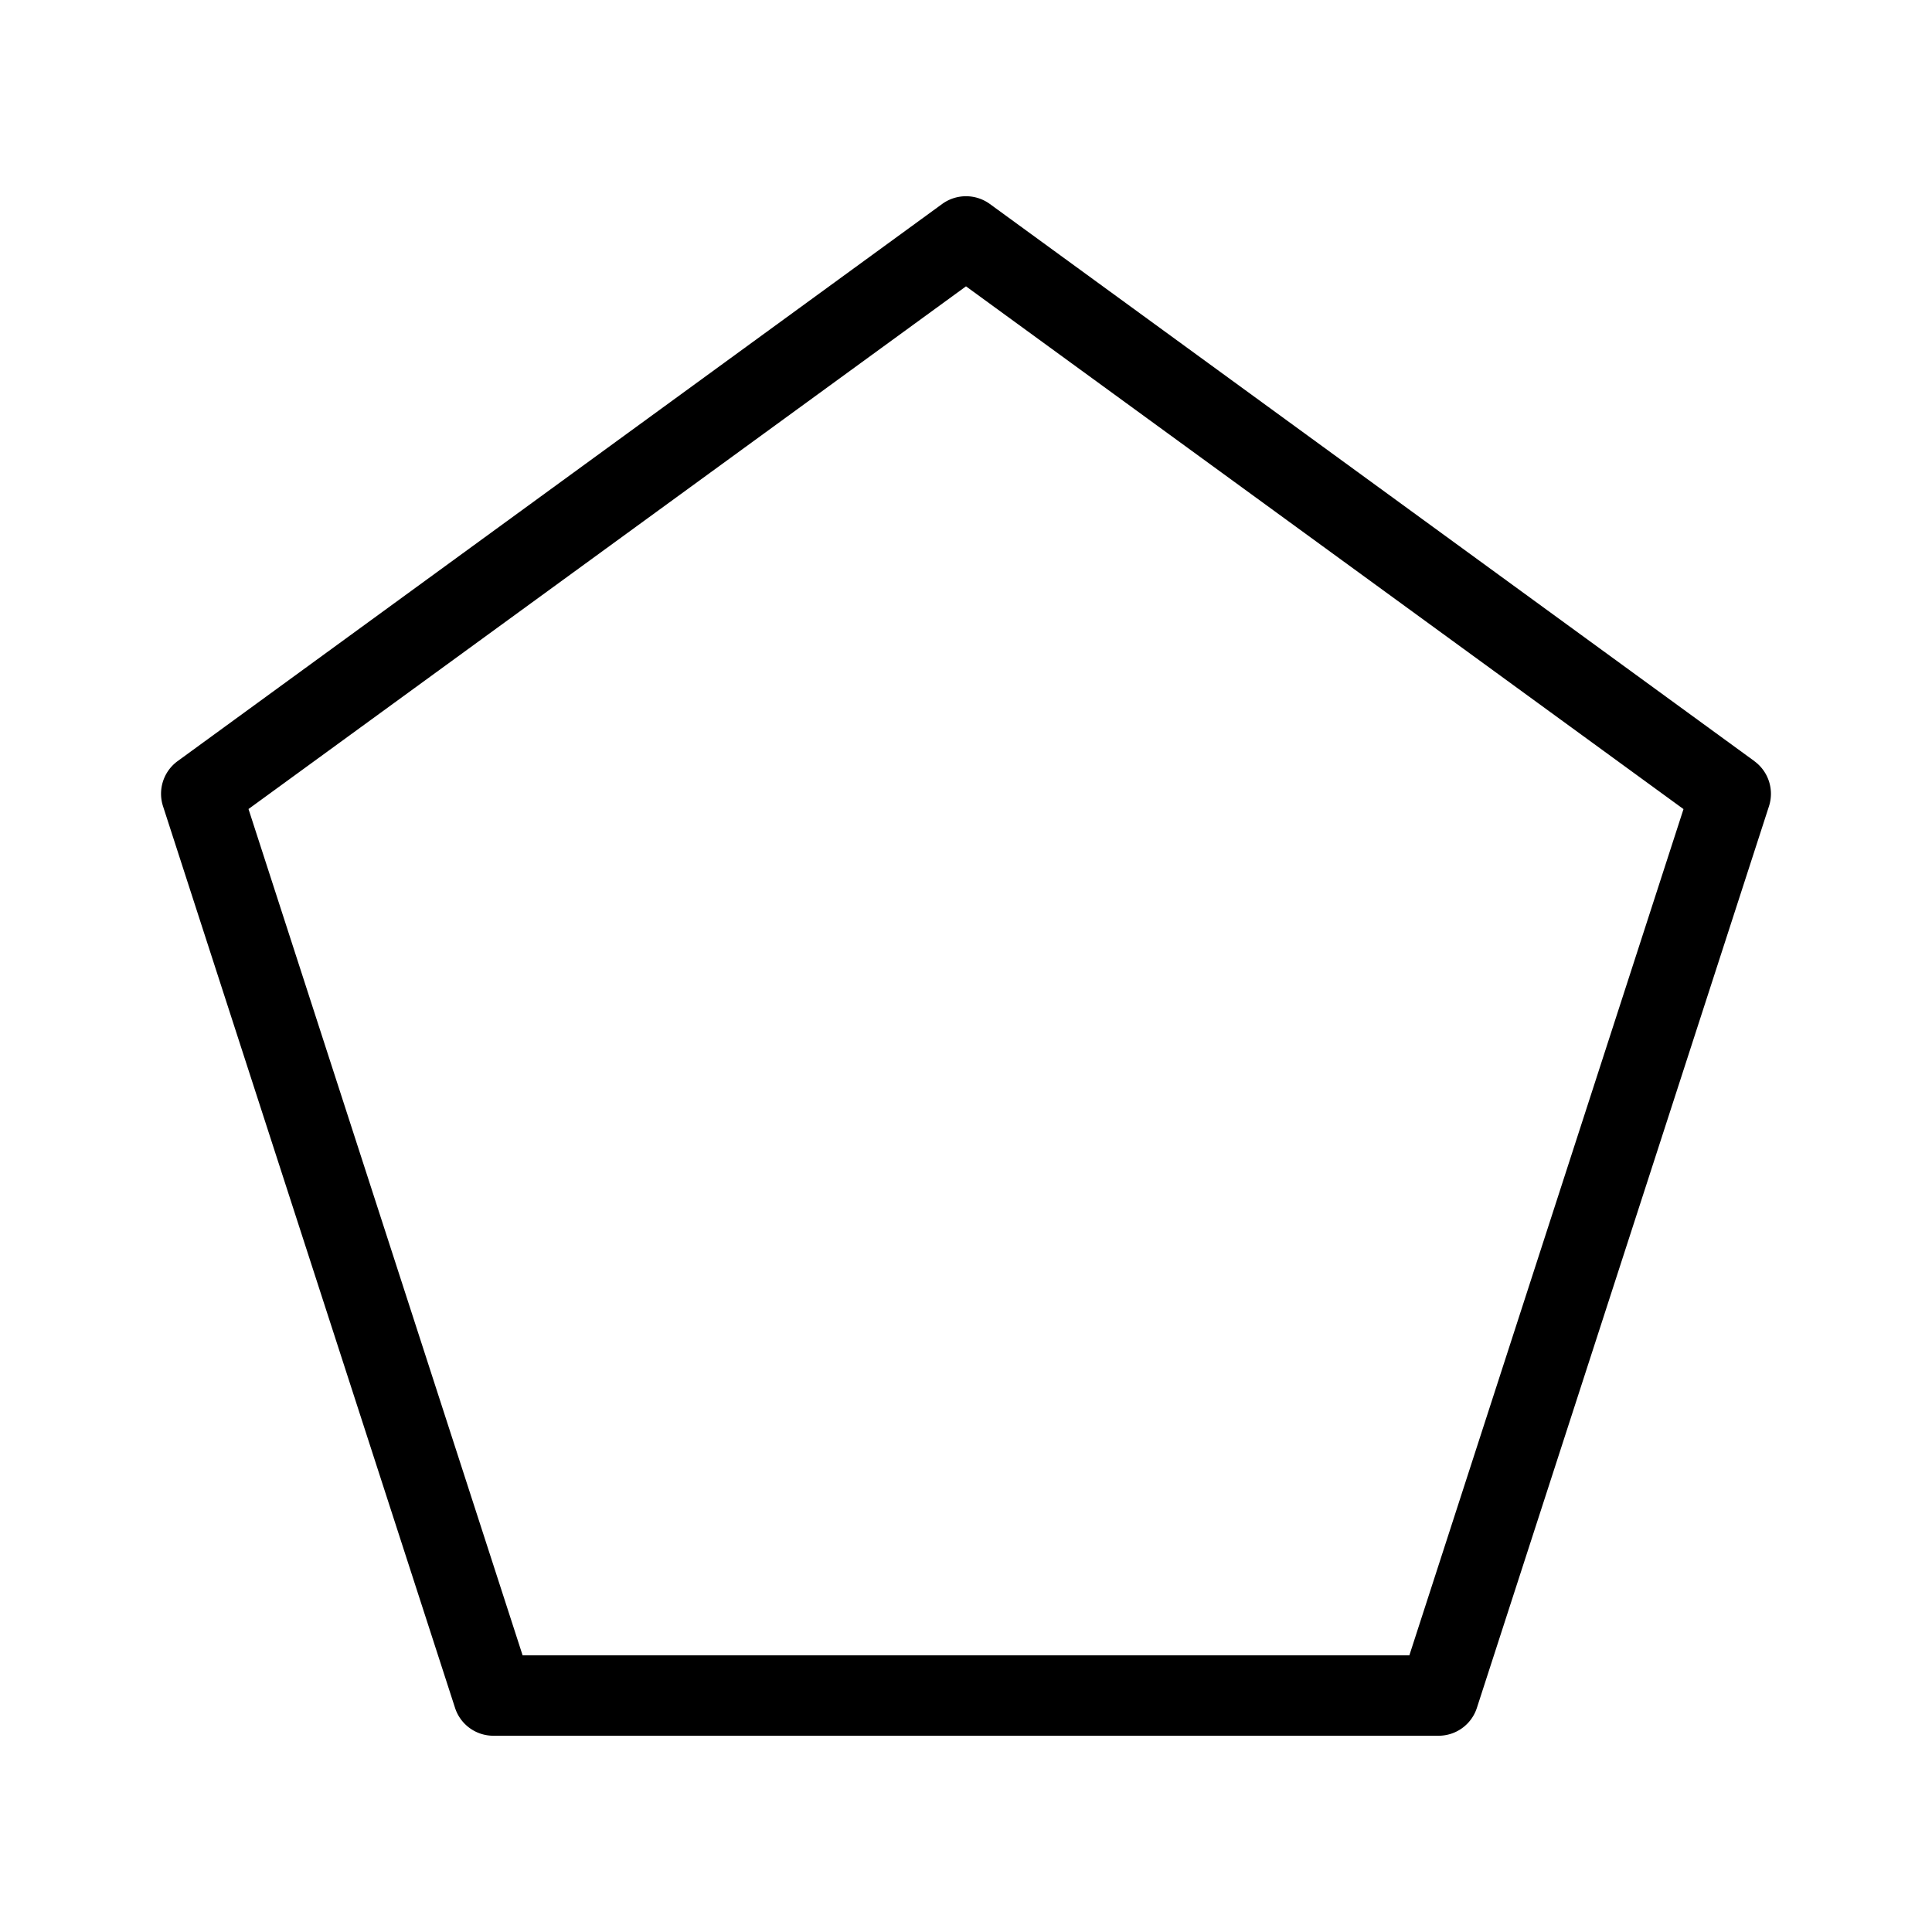 <svg xmlns="http://www.w3.org/2000/svg" viewBox="0 0 24 24" width="20" height="20"><path d="M21.795 9.456l-9.5-6.923a.504.504 0 00-.59 0l-9.5 6.923a.502.502 0 00-.18.559l3.628 11.202a.5.5 0 00.476.345H17.87a.5.5 0 00.476-.345l3.629-11.202a.502.502 0 00-.181-.559zm-4.287 11.107H6.492L3.087 10.05 12 3.557l8.913 6.494-3.405 10.511z"/></svg>